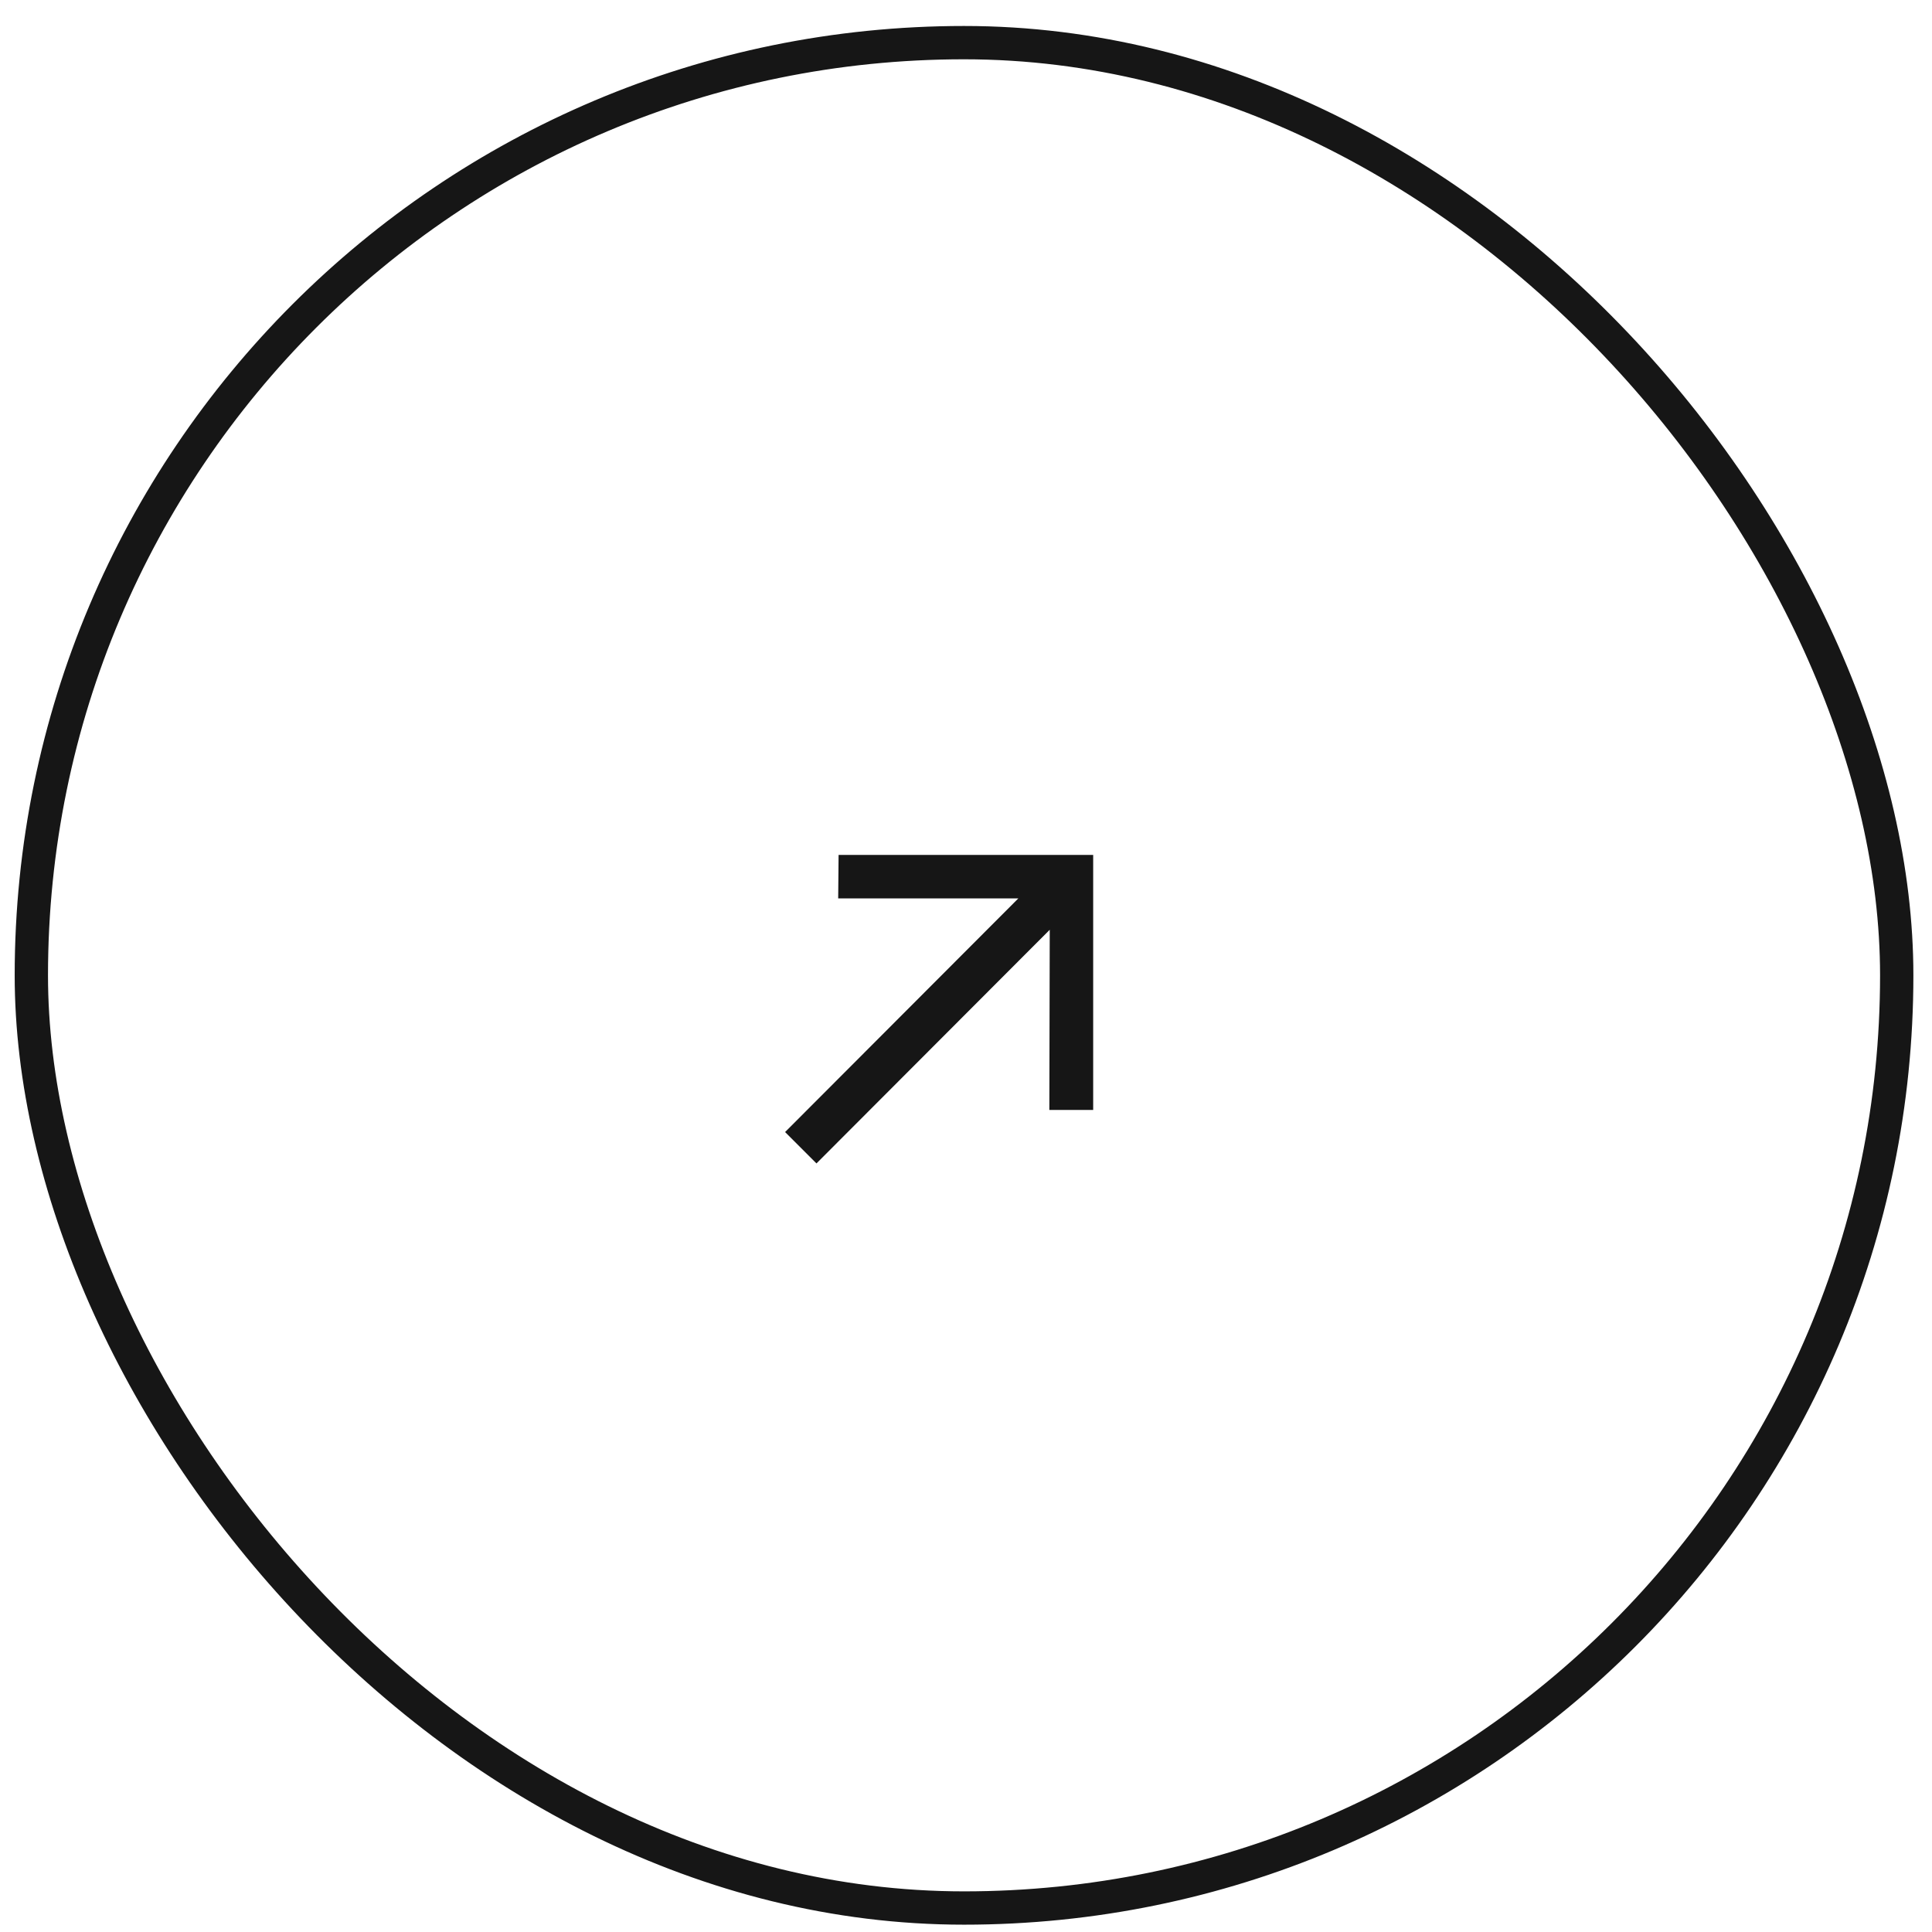 <svg width="58" height="58" viewBox="0 0 58 58" fill="none" xmlns="http://www.w3.org/2000/svg">
<path d="M24.511 34.927L23.569 33.985L30.572 26.97H25.163L25.175 25.666H32.818V33.321H31.502L31.514 27.912L24.511 34.927Z" fill="#161616"/>
<rect x="0.941" y="1.28" width="56" height="56" rx="28" stroke="#161616"/>
</svg>

